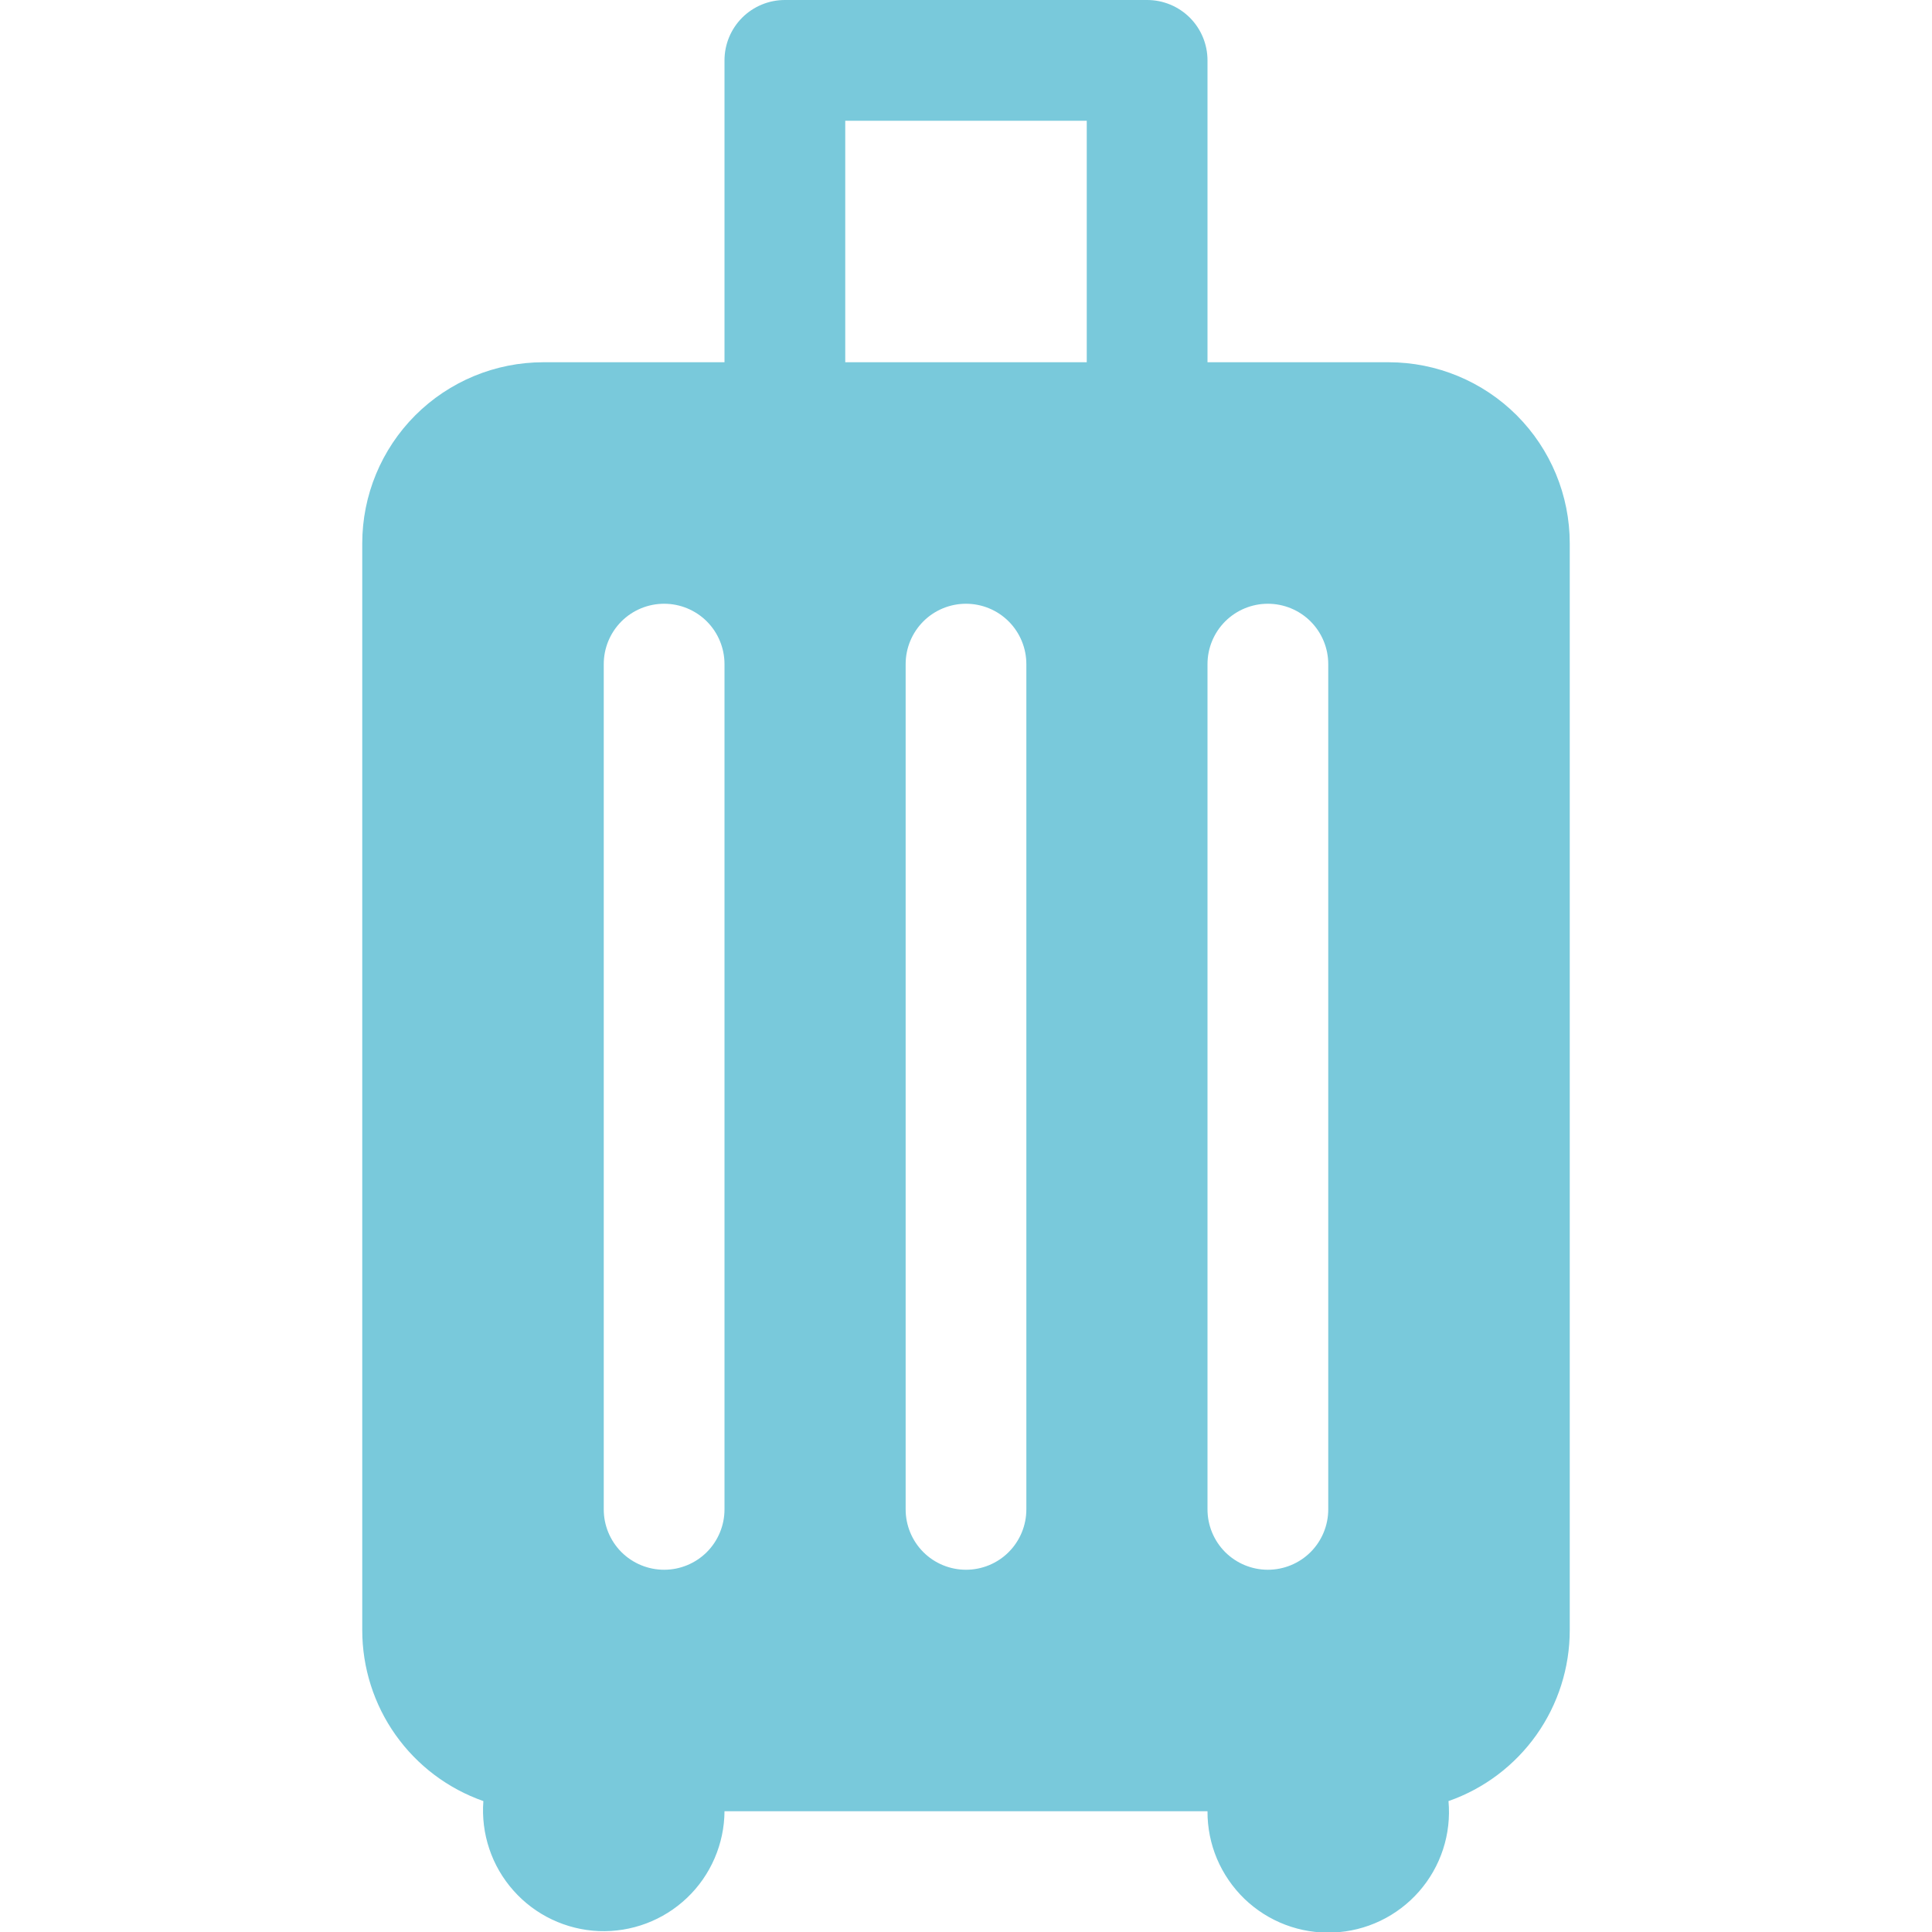 <svg width="42" height="42" viewBox="0 0 42 42" fill="none" xmlns="http://www.w3.org/2000/svg">
<g clip-path="url(#clip0_467_428)">
<path d="M15.75 1.312C15.75 0.964 15.888 0.631 16.134 0.384C16.381 0.138 16.714 0 17.062 0L24.938 0C25.286 0 25.619 0.138 25.866 0.384C26.112 0.631 26.25 0.964 26.25 1.312V7.875H30.188C31.232 7.875 32.233 8.29 32.972 9.028C33.71 9.767 34.125 10.768 34.125 11.812V35.438C34.125 36.254 33.872 37.05 33.4 37.716C32.927 38.382 32.26 38.885 31.489 39.154C31.521 39.508 31.481 39.865 31.371 40.202C31.261 40.54 31.083 40.852 30.849 41.119C30.615 41.386 30.329 41.603 30.009 41.756C29.688 41.91 29.34 41.996 28.985 42.011C28.631 42.026 28.276 41.969 27.944 41.843C27.612 41.717 27.309 41.525 27.053 41.279C26.798 41.032 26.595 40.736 26.456 40.409C26.318 40.082 26.248 39.73 26.25 39.375H15.75C15.748 39.727 15.674 40.076 15.534 40.399C15.394 40.723 15.191 41.015 14.935 41.258C14.68 41.501 14.378 41.69 14.048 41.814C13.719 41.938 13.367 41.994 13.015 41.98C12.663 41.965 12.317 41.879 11.999 41.728C11.68 41.577 11.396 41.363 11.162 41.099C10.928 40.836 10.749 40.528 10.637 40.193C10.525 39.859 10.481 39.506 10.508 39.154C9.738 38.884 9.071 38.381 8.599 37.715C8.128 37.05 7.875 36.254 7.875 35.438V11.812C7.875 10.768 8.29 9.767 9.028 9.028C9.767 8.29 10.768 7.875 11.812 7.875H15.75V1.312ZM23.625 2.625H18.375V7.875H23.625V2.625ZM15.75 14.438C15.75 14.089 15.612 13.756 15.366 13.509C15.119 13.263 14.786 13.125 14.438 13.125C14.089 13.125 13.756 13.263 13.509 13.509C13.263 13.756 13.125 14.089 13.125 14.438V32.812C13.125 33.161 13.263 33.494 13.509 33.741C13.756 33.987 14.089 34.125 14.438 34.125C14.786 34.125 15.119 33.987 15.366 33.741C15.612 33.494 15.75 33.161 15.75 32.812V14.438ZM22.312 14.438C22.312 14.089 22.174 13.756 21.928 13.509C21.682 13.263 21.348 13.125 21 13.125C20.652 13.125 20.318 13.263 20.072 13.509C19.826 13.756 19.688 14.089 19.688 14.438V32.812C19.688 33.161 19.826 33.494 20.072 33.741C20.318 33.987 20.652 34.125 21 34.125C21.348 34.125 21.682 33.987 21.928 33.741C22.174 33.494 22.312 33.161 22.312 32.812V14.438ZM28.875 14.438C28.875 14.089 28.737 13.756 28.491 13.509C28.244 13.263 27.911 13.125 27.562 13.125C27.214 13.125 26.881 13.263 26.634 13.509C26.388 13.756 26.25 14.089 26.25 14.438V32.812C26.25 33.161 26.388 33.494 26.634 33.741C26.881 33.987 27.214 34.125 27.562 34.125C27.911 34.125 28.244 33.987 28.491 33.741C28.737 33.494 28.875 33.161 28.875 32.812V14.438Z" fill="#79C9DB"/>
</g>
<defs>
<clipPath id="clip0_467_428">
<rect width="42" height="42" fill="white"/>
</clipPath>
</defs>
</svg>
